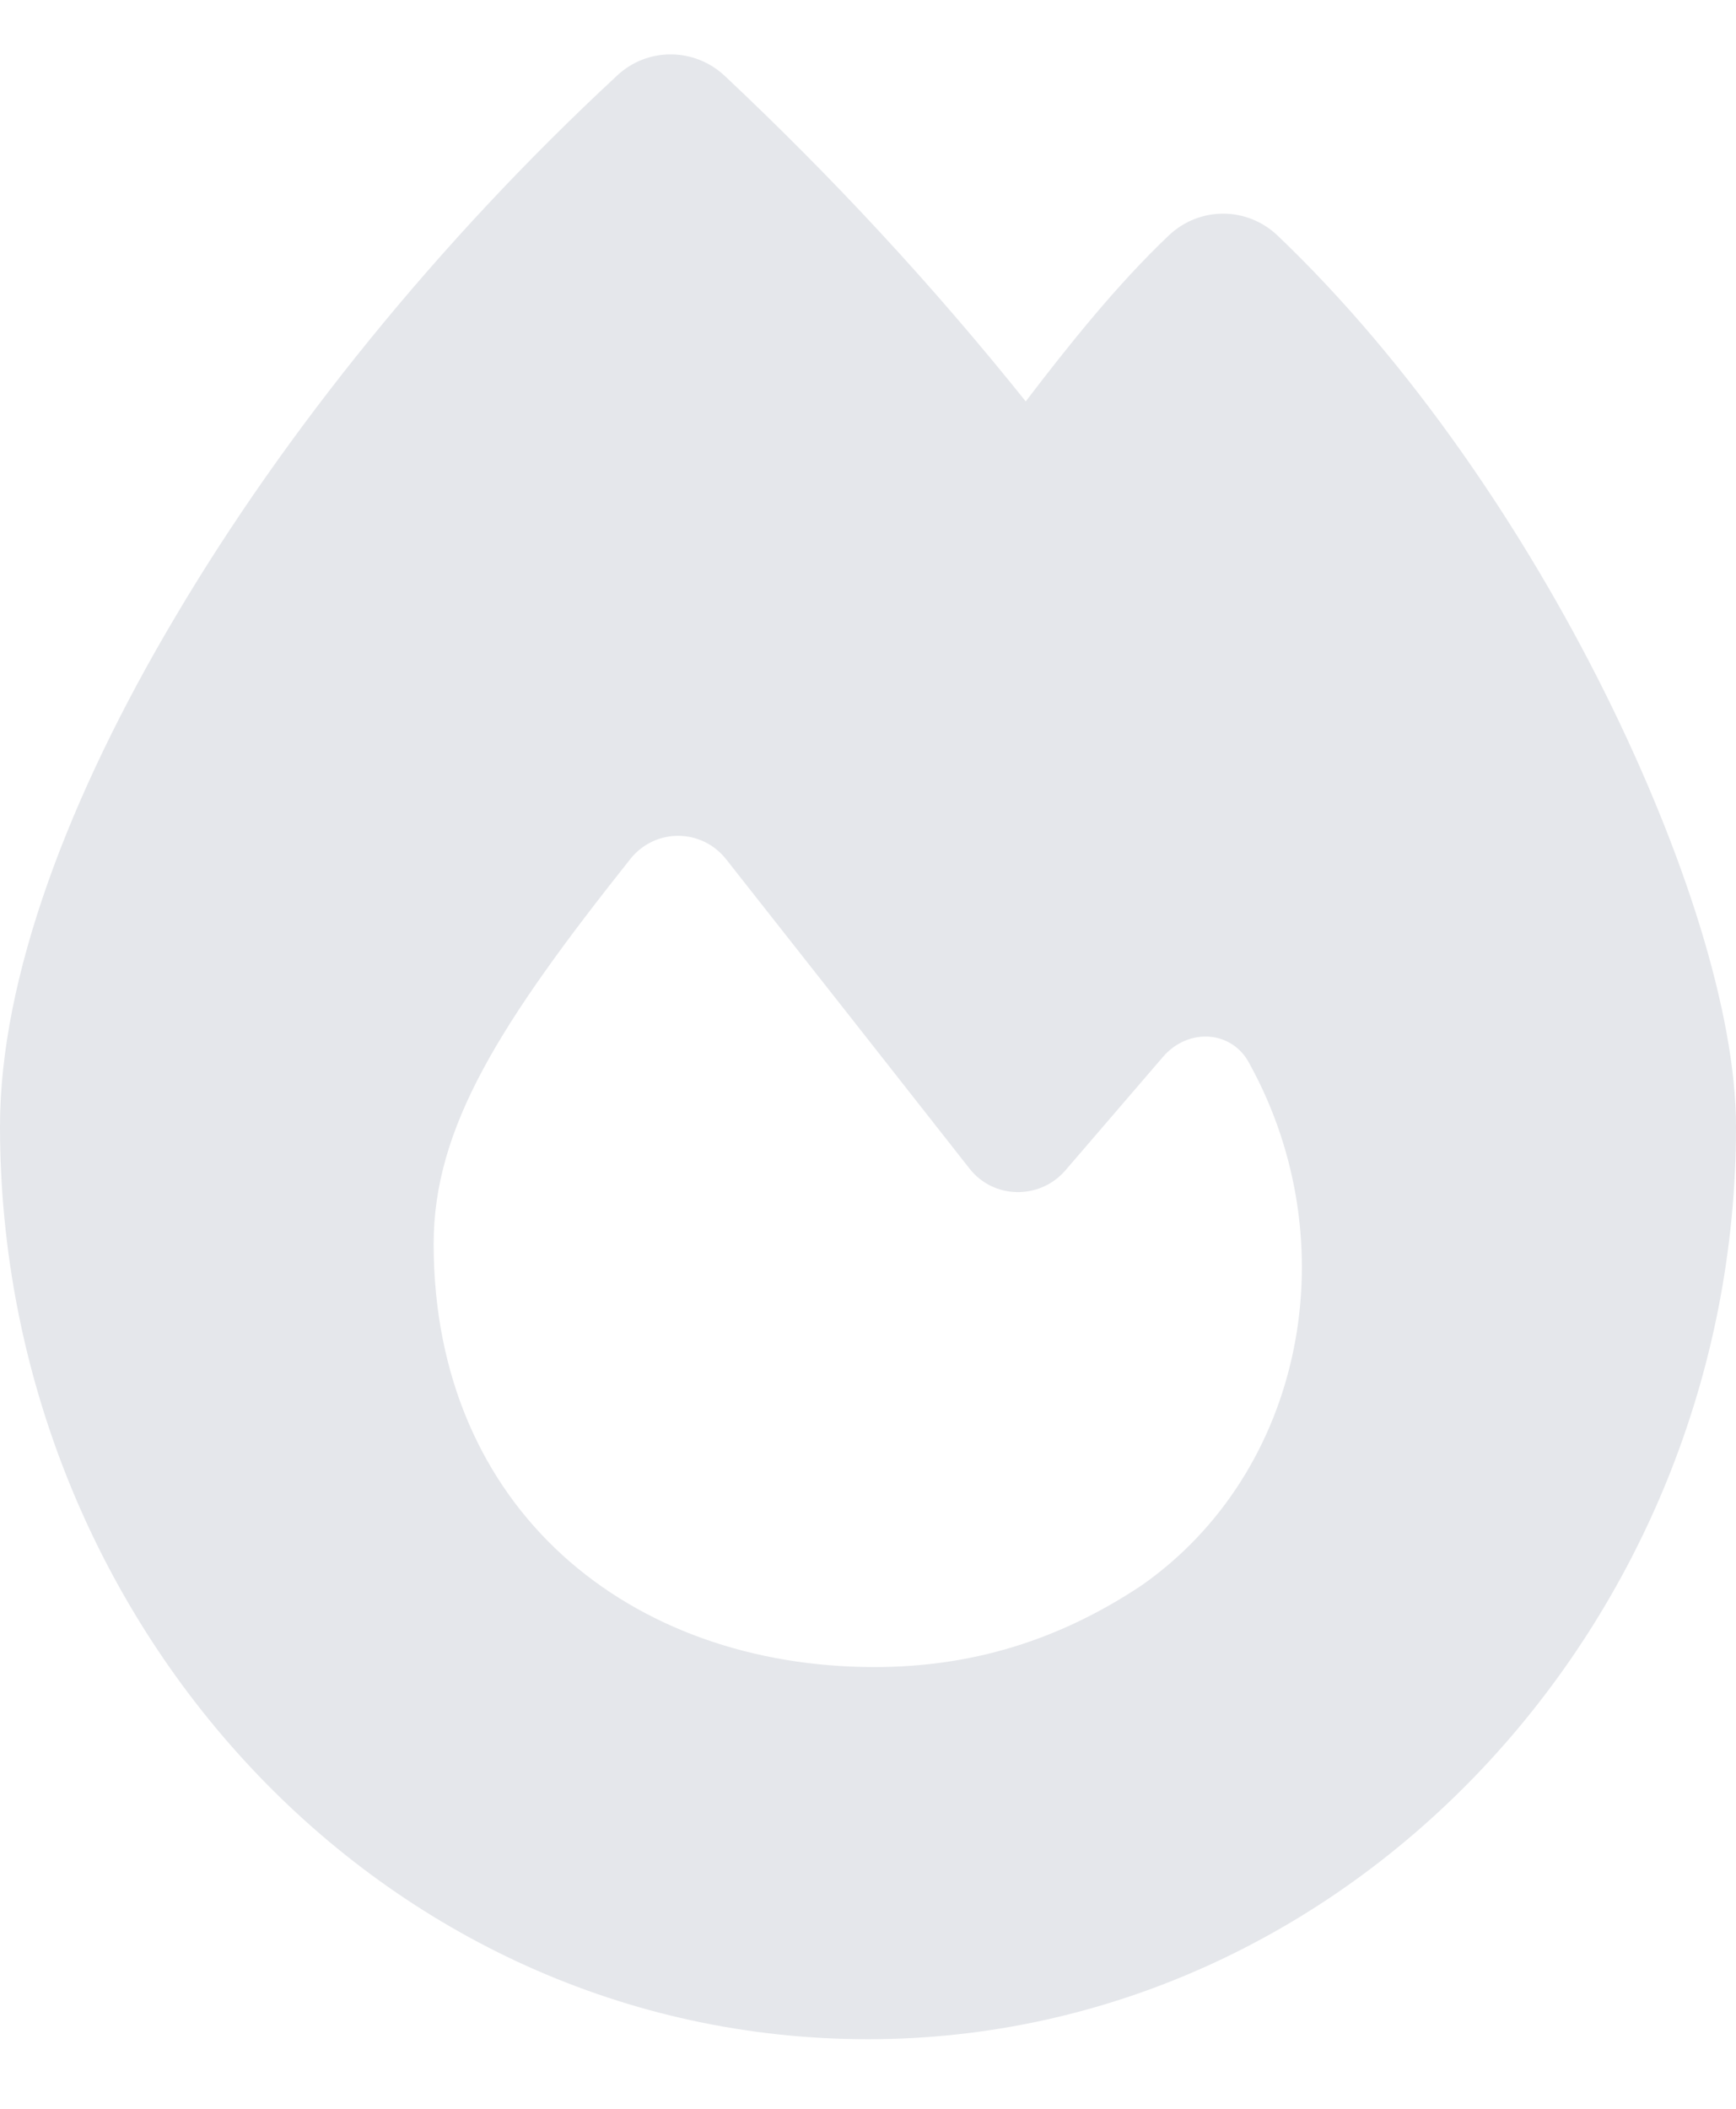 <svg width="14" height="17" viewBox="0 0 14 17" fill="none" xmlns="http://www.w3.org/2000/svg">
<path d="M4.978 0.608C5.222 0.38 5.6 0.383 5.844 0.611C6.706 1.421 7.516 2.292 8.272 3.236C8.616 2.786 9.006 2.296 9.428 1.896C9.675 1.664 10.056 1.664 10.303 1.899C11.384 2.93 12.3 4.292 12.944 5.586C13.578 6.861 14 8.164 14 9.083C14 13.07 10.881 16.439 7 16.439C3.075 16.439 0 13.067 0 9.08C0 7.88 0.556 6.414 1.419 4.964C2.291 3.492 3.522 1.958 4.978 0.608ZM7.053 13.439C7.844 13.439 8.544 13.22 9.203 12.783C10.519 11.864 10.872 10.027 10.081 8.583C9.941 8.302 9.581 8.283 9.378 8.521L8.591 9.436C8.384 9.674 8.012 9.667 7.819 9.421C7.303 8.764 6.381 7.592 5.856 6.927C5.659 6.677 5.284 6.674 5.084 6.924C4.028 8.252 3.497 9.089 3.497 10.03C3.5 12.171 5.081 13.439 7.053 13.439Z" fill="#E5E7EB"/>
</svg>
